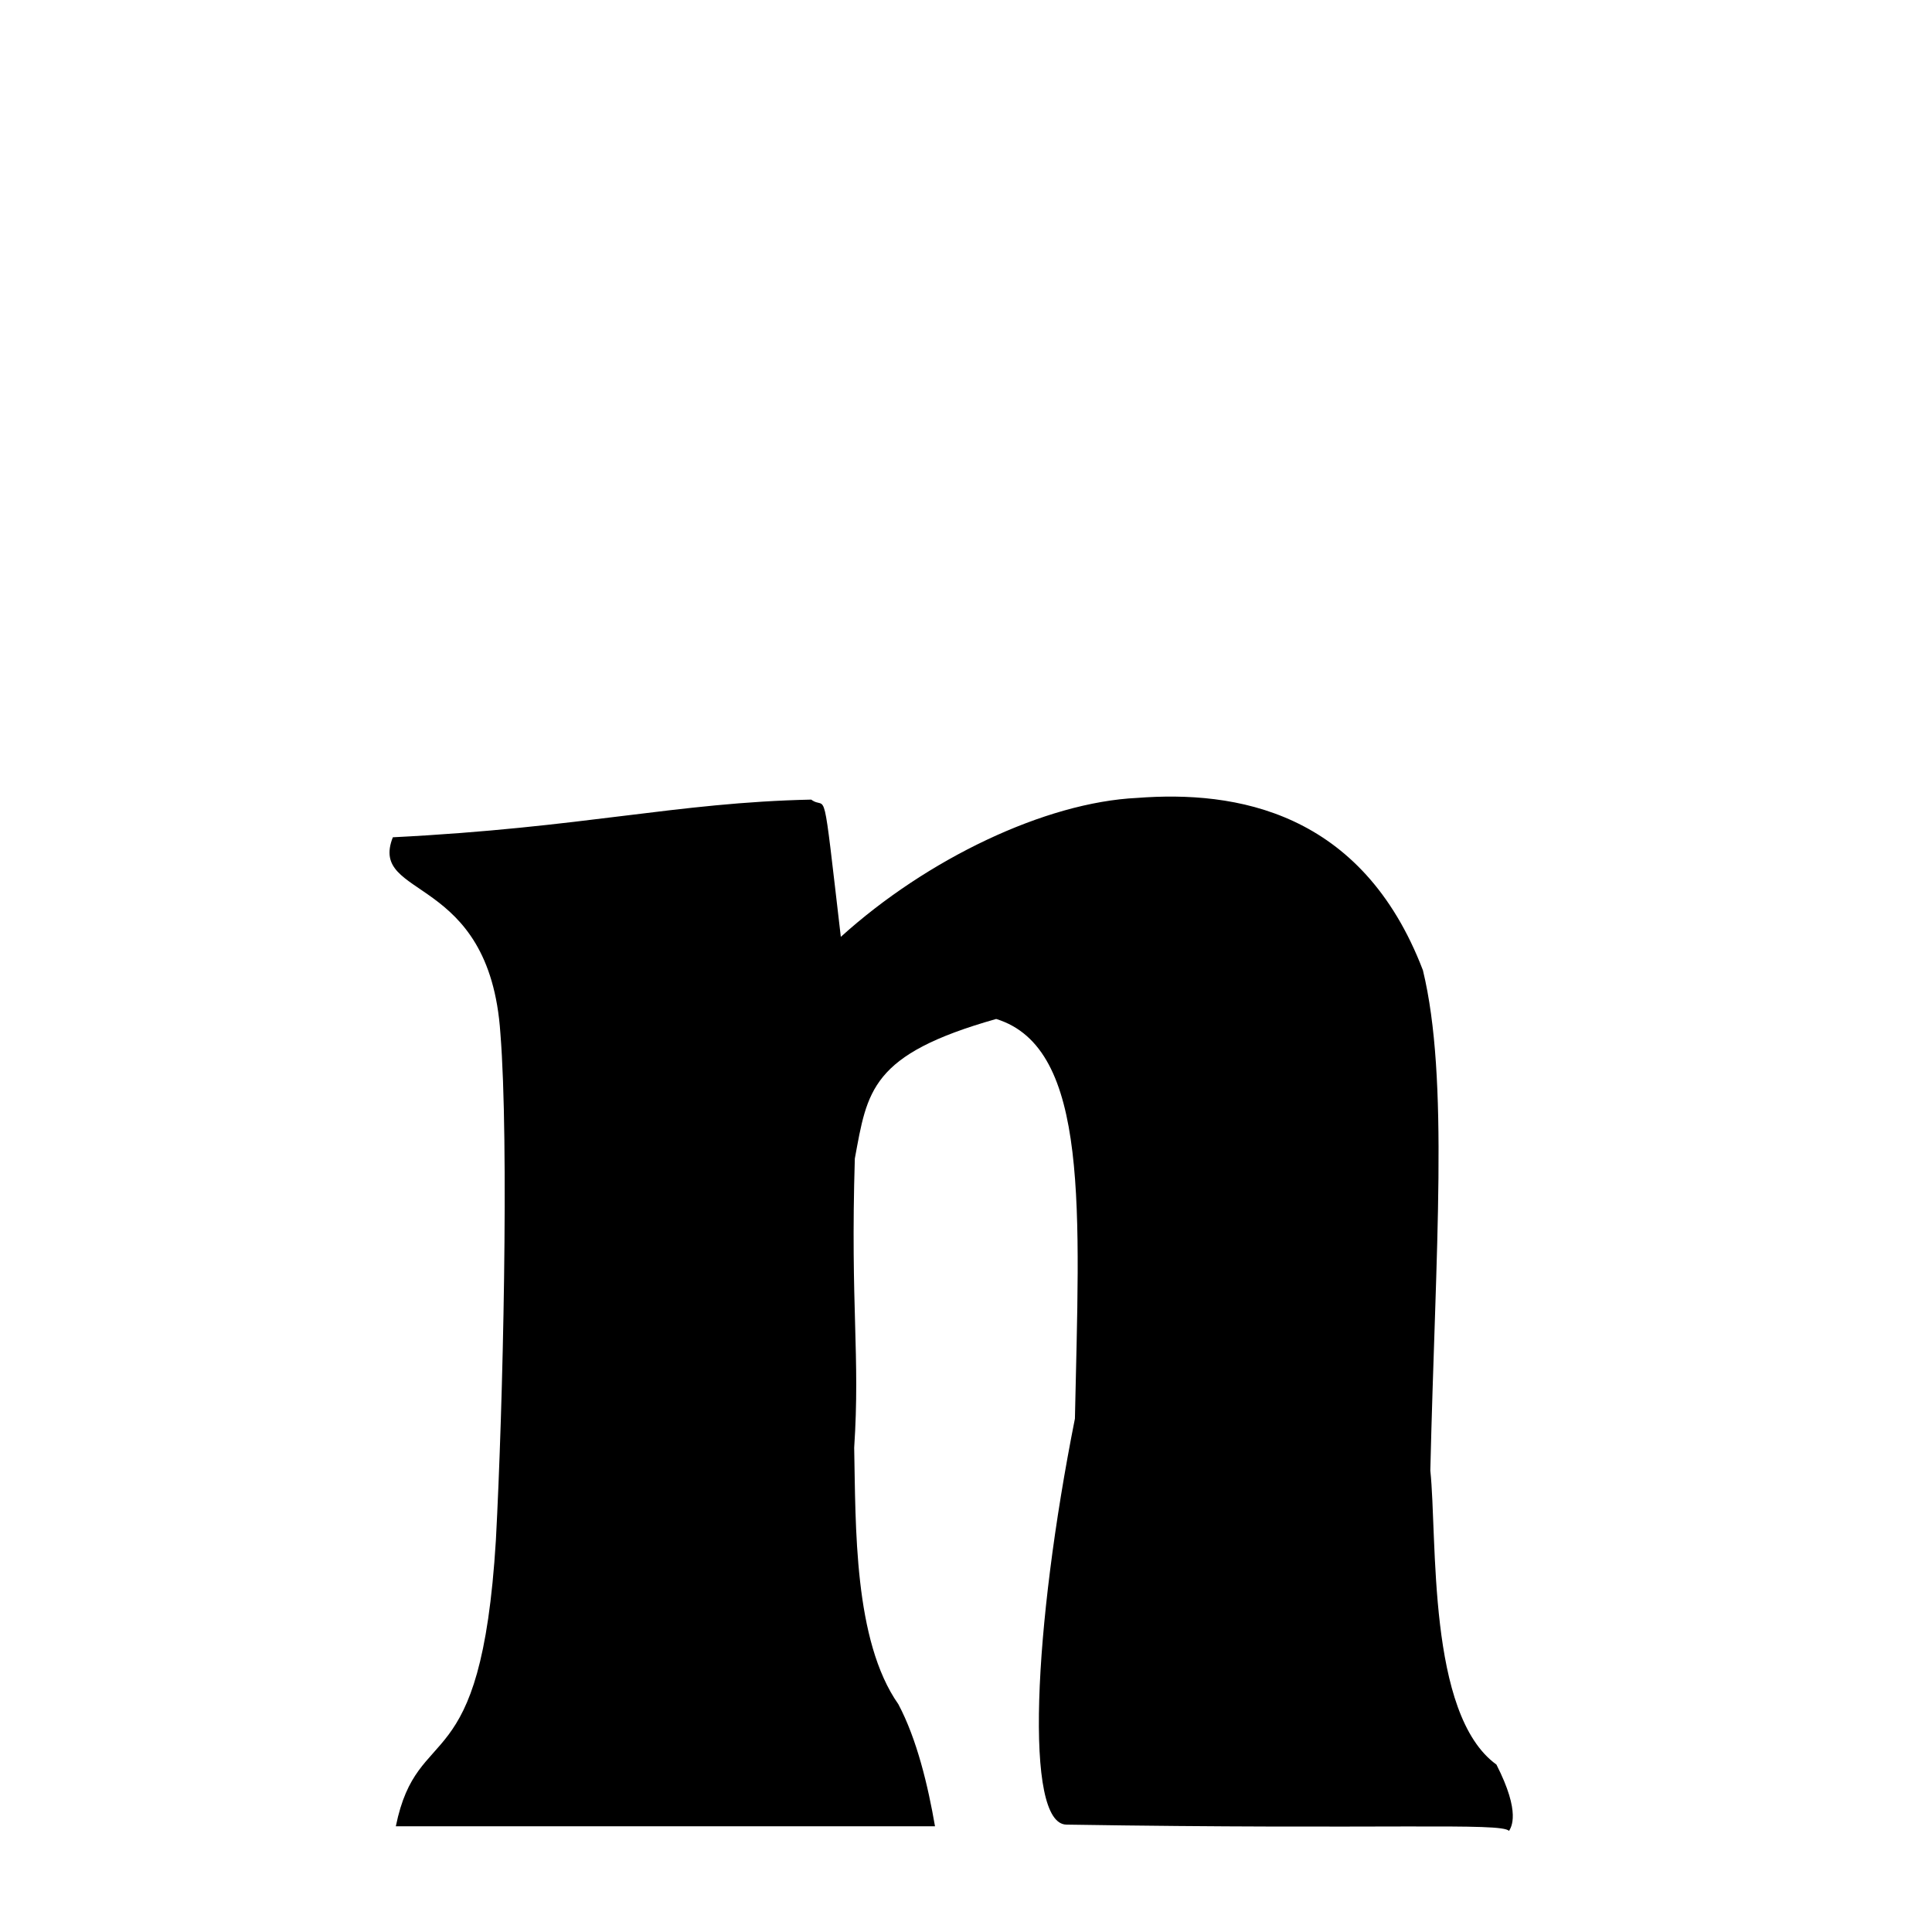 
<svg xmlns="http://www.w3.org/2000/svg" xmlns:xlink="http://www.w3.org/1999/xlink" width="50px" height="50px" style="-ms-transform: rotate(360deg); -webkit-transform: rotate(360deg); transform: rotate(360deg);" preserveAspectRatio="xMidYMid meet" viewBox="0 0 24 24"><path d="M 10.077 9.933 C 10.28 10.082 10.209 9.615 10.445 11.638 C 11.513 10.671 12.985 9.966 14.126 9.912 C 15.346 9.818 16.918 10.072 17.676 12.053 C 18.003 13.404 17.833 15.508 17.768 18.267 C 17.857 19.115 17.726 21.296 18.589 21.92 C 18.898 22.525 18.77 22.701 18.746 22.744 C 18.647 22.638 17.233 22.729 13.249 22.666 C 12.721 22.664 12.837 20.22 13.353 17.623 C 13.407 15.052 13.543 13.018 12.375 12.658 C 10.812 13.1 10.775 13.551 10.619 14.392 C 10.563 16.245 10.687 16.829 10.611 17.984 C 10.631 18.957 10.604 20.38 11.16 21.171 C 11.391 21.606 11.529 22.188 11.615 22.687 L 4.917 22.687 C 5.191 21.345 5.974 22.181 6.16 19.133 C 6.248 17.49 6.325 14.19 6.216 12.836 C 6.082 10.832 4.572 11.181 4.88 10.401 C 7.251 10.282 8.394 9.969 10.077 9.933 " stroke-width="1.0" fill="rgb(0, 0, 0)" opacity="1.0"></path></svg>